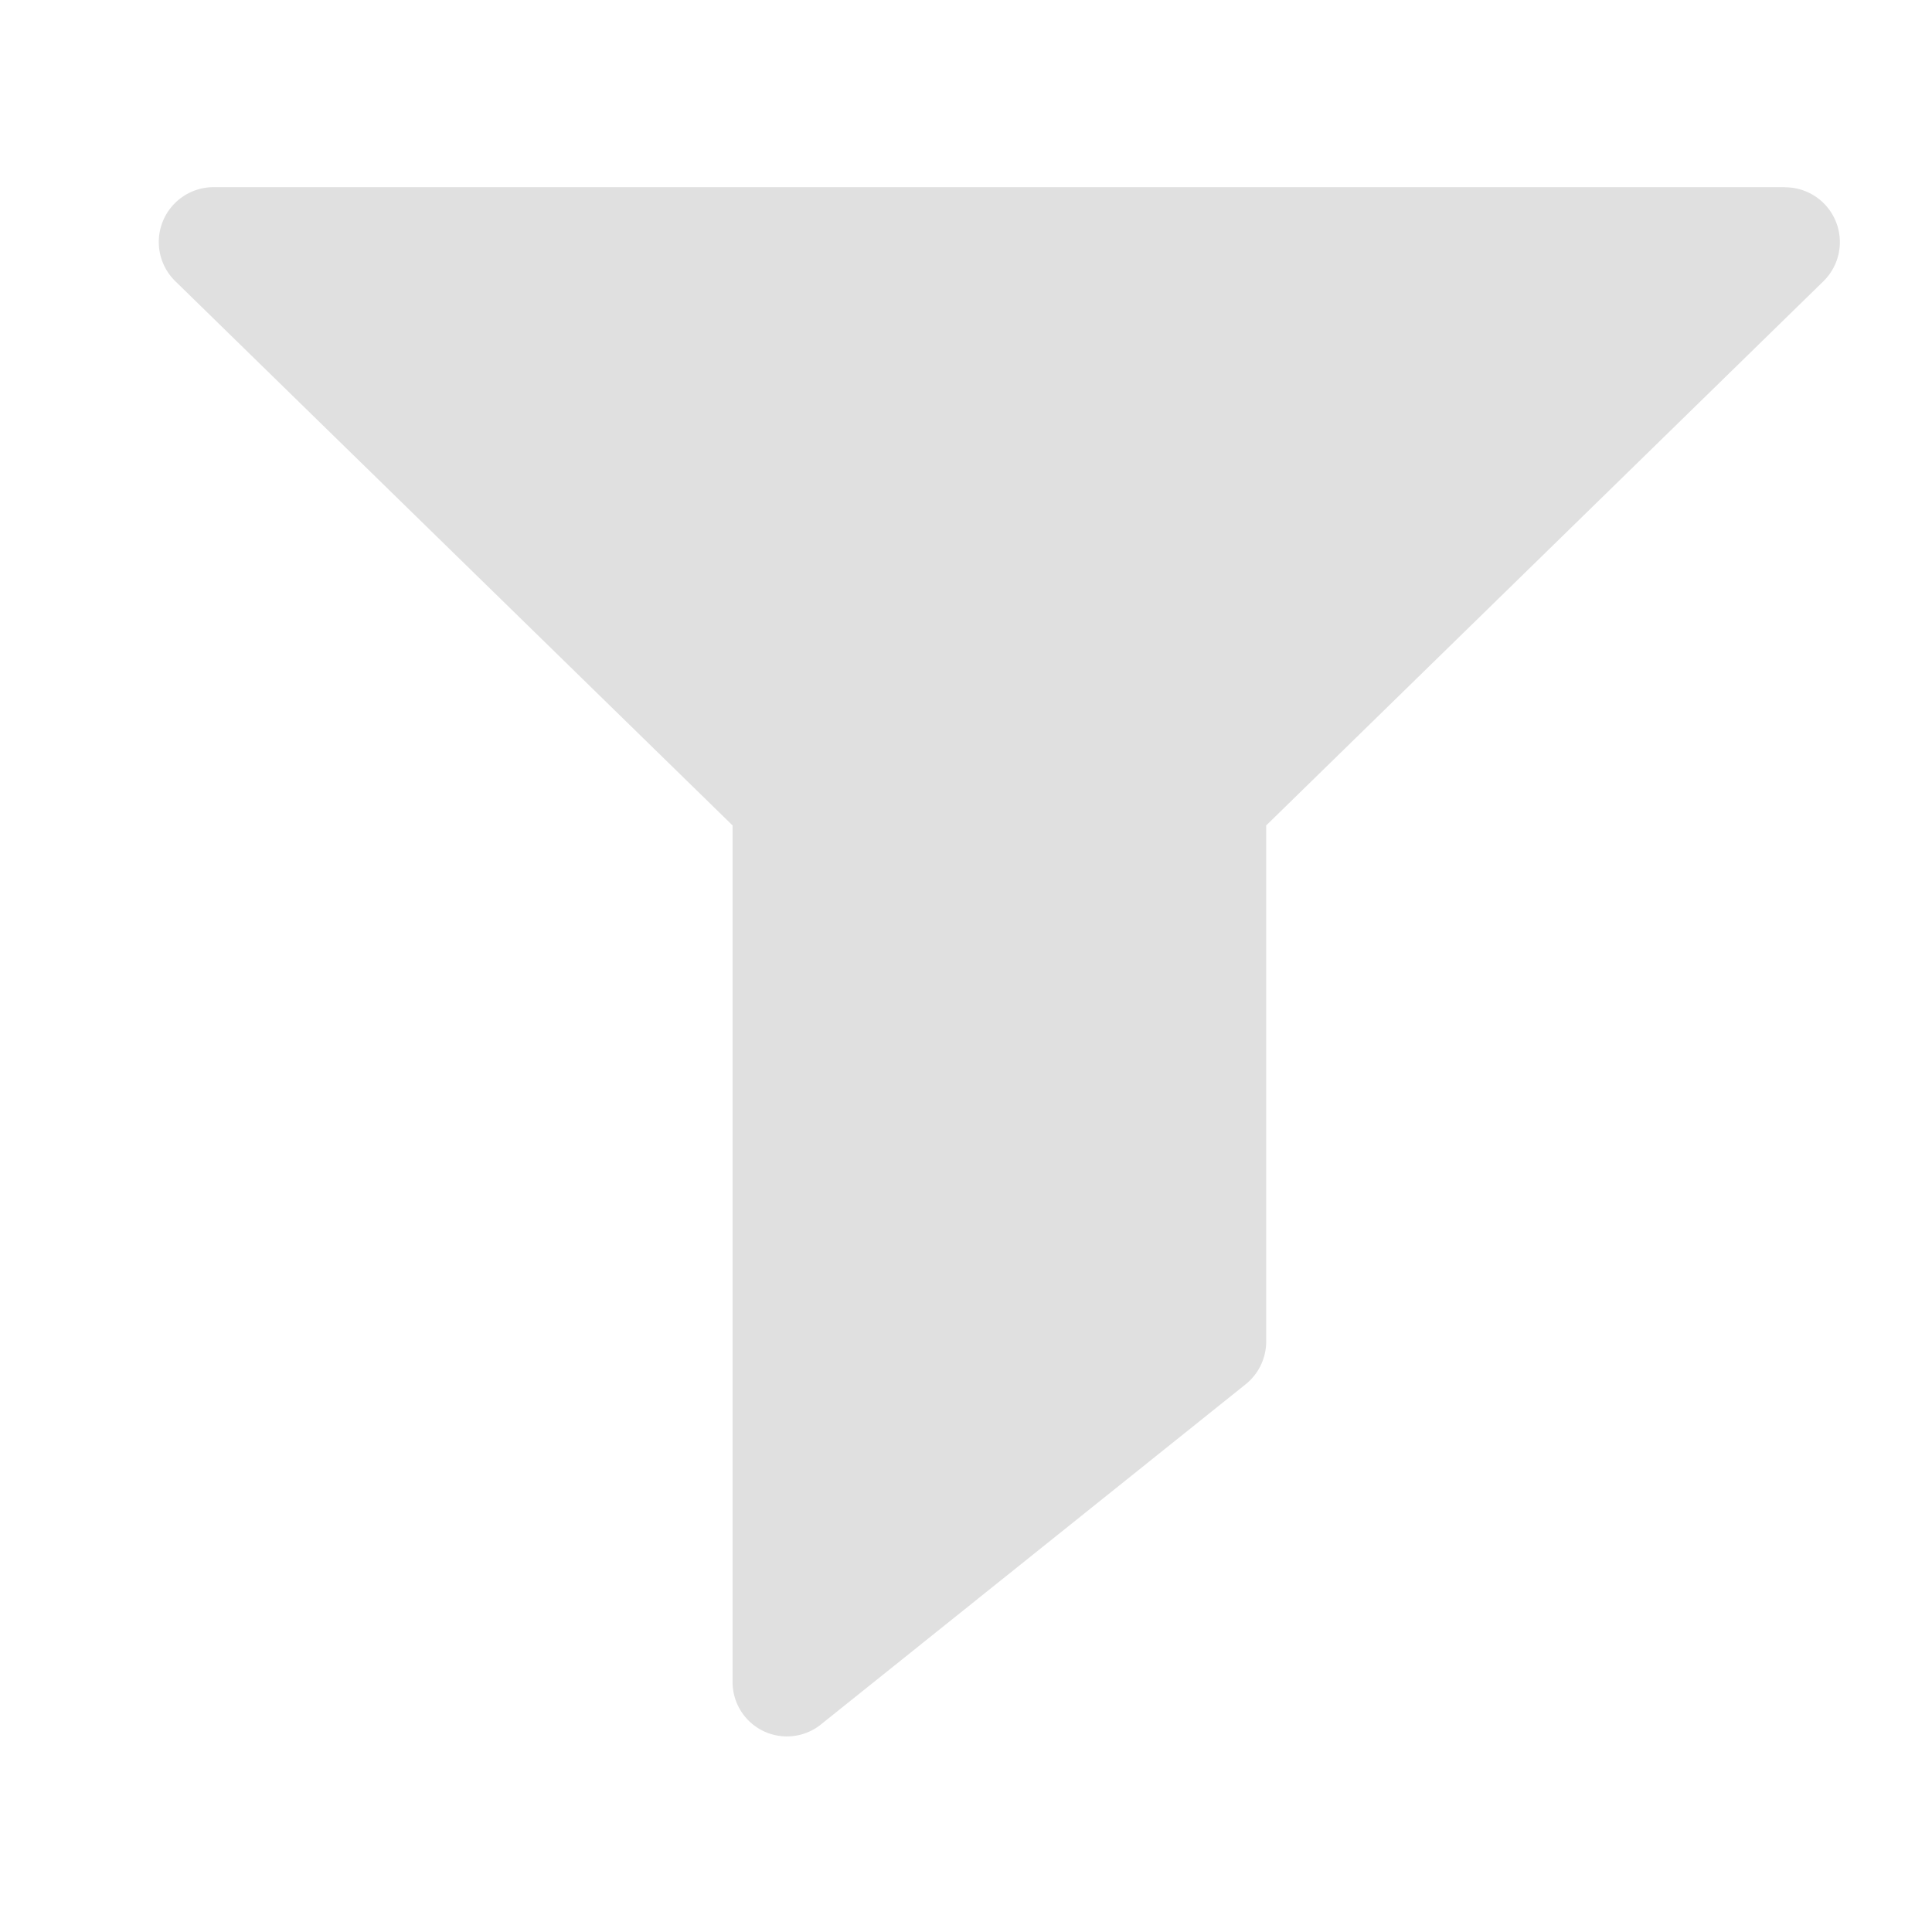 <svg height="16" viewBox="0 0 16 16" width="16" xmlns="http://www.w3.org/2000/svg"><path d="M14.783 1.55H1.77a.454.454 0 0 0-.318.779l4.615 4.507v7.086a.45.45 0 0 0 .738.354l3.511-2.812a.454.454 0 0 0 .17-.354V6.836L15.1 2.33a.454.454 0 0 0-.317-.779z" fill="#e0e0e0"/></svg>
